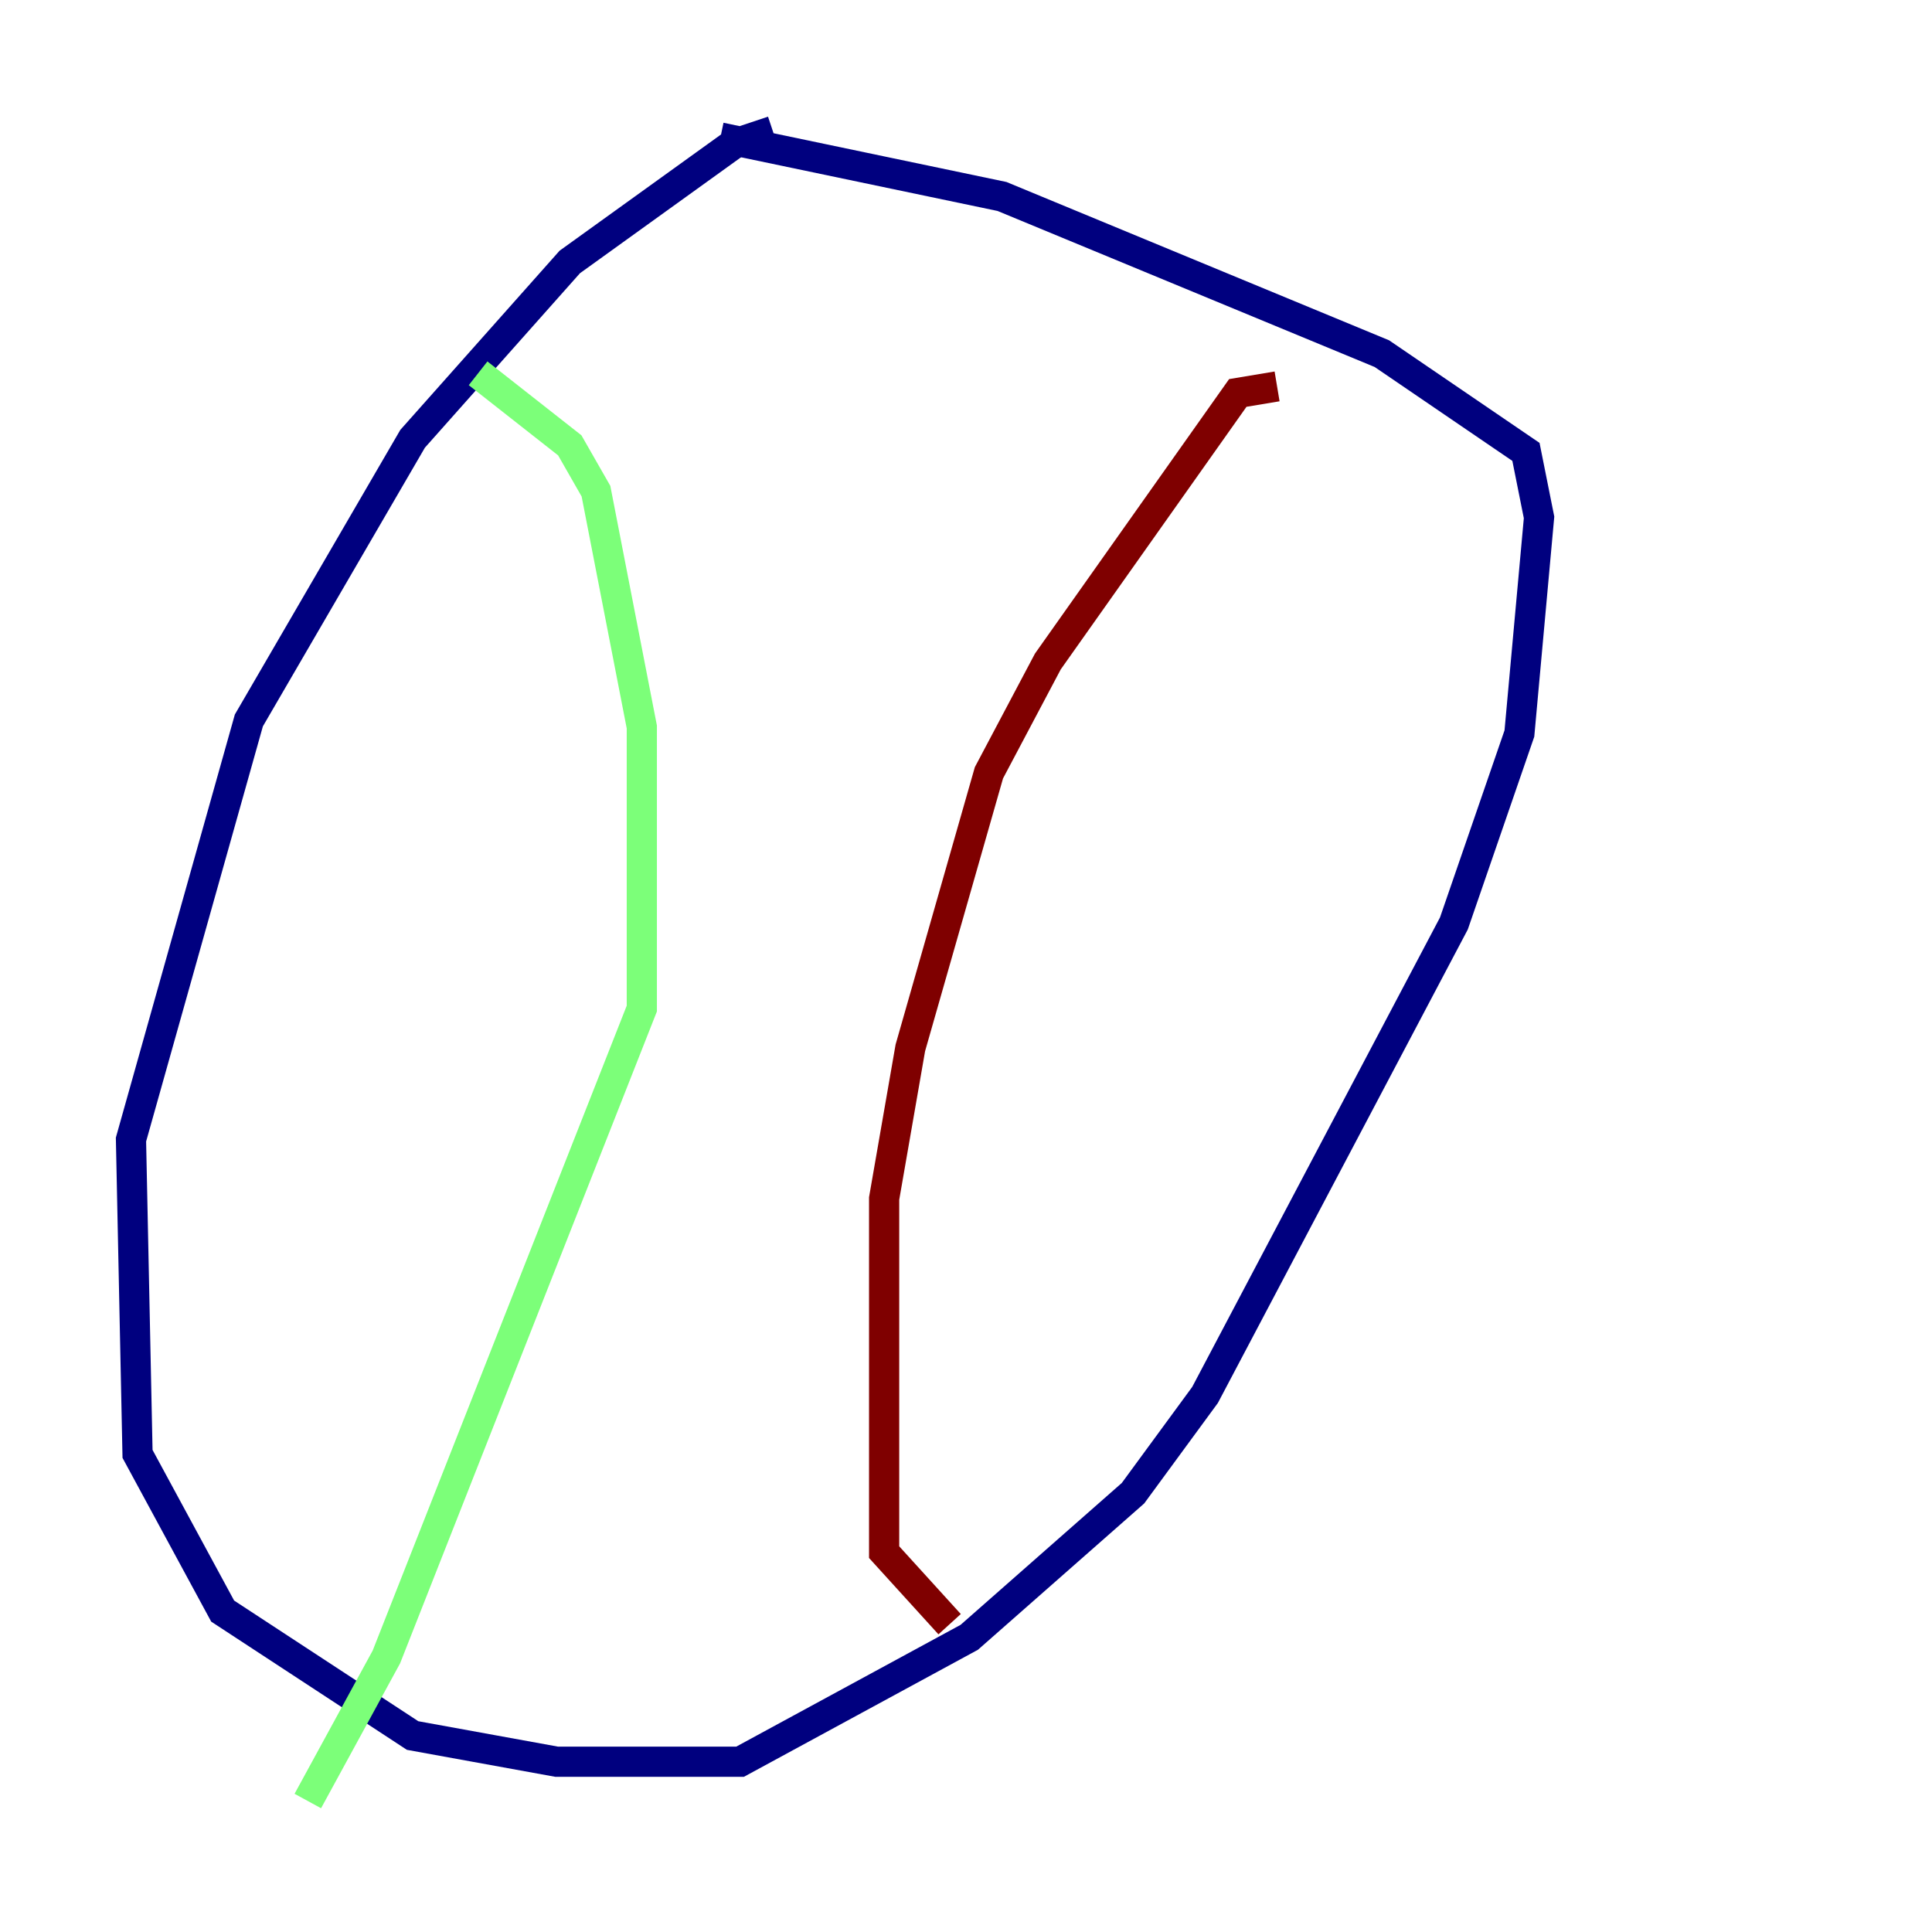 <?xml version="1.0" encoding="utf-8" ?>
<svg baseProfile="tiny" height="128" version="1.2" viewBox="0,0,128,128" width="128" xmlns="http://www.w3.org/2000/svg" xmlns:ev="http://www.w3.org/2001/xml-events" xmlns:xlink="http://www.w3.org/1999/xlink"><defs /><polyline fill="none" points="51.2,8.678 48.597,9.546 37.749,17.356 27.336,29.071 16.488,47.729 8.678,75.498 9.112,96.325 14.752,106.739 27.336,114.983 36.881,116.719 49.031,116.719 64.217,108.475 75.064,98.929 79.837,92.42 96.325,61.18 100.664,48.597 101.966,34.278 101.098,29.939 91.552,23.43 66.386,13.017 47.729,9.112" stroke="#00007f" stroke-width="2" /><polyline fill="none" points="31.675,24.732 37.749,29.505 39.485,32.542 42.522,48.163 42.522,66.82 25.6,109.776 20.393,119.322" stroke="#7cff79" stroke-width="2" /><polyline fill="none" points="84.61,25.6 82.007,26.034 69.424,43.824 65.519,51.2 60.312,69.424 58.576,79.403 58.576,102.834 62.915,107.607" stroke="#7f0000" stroke-width="2" /></svg>